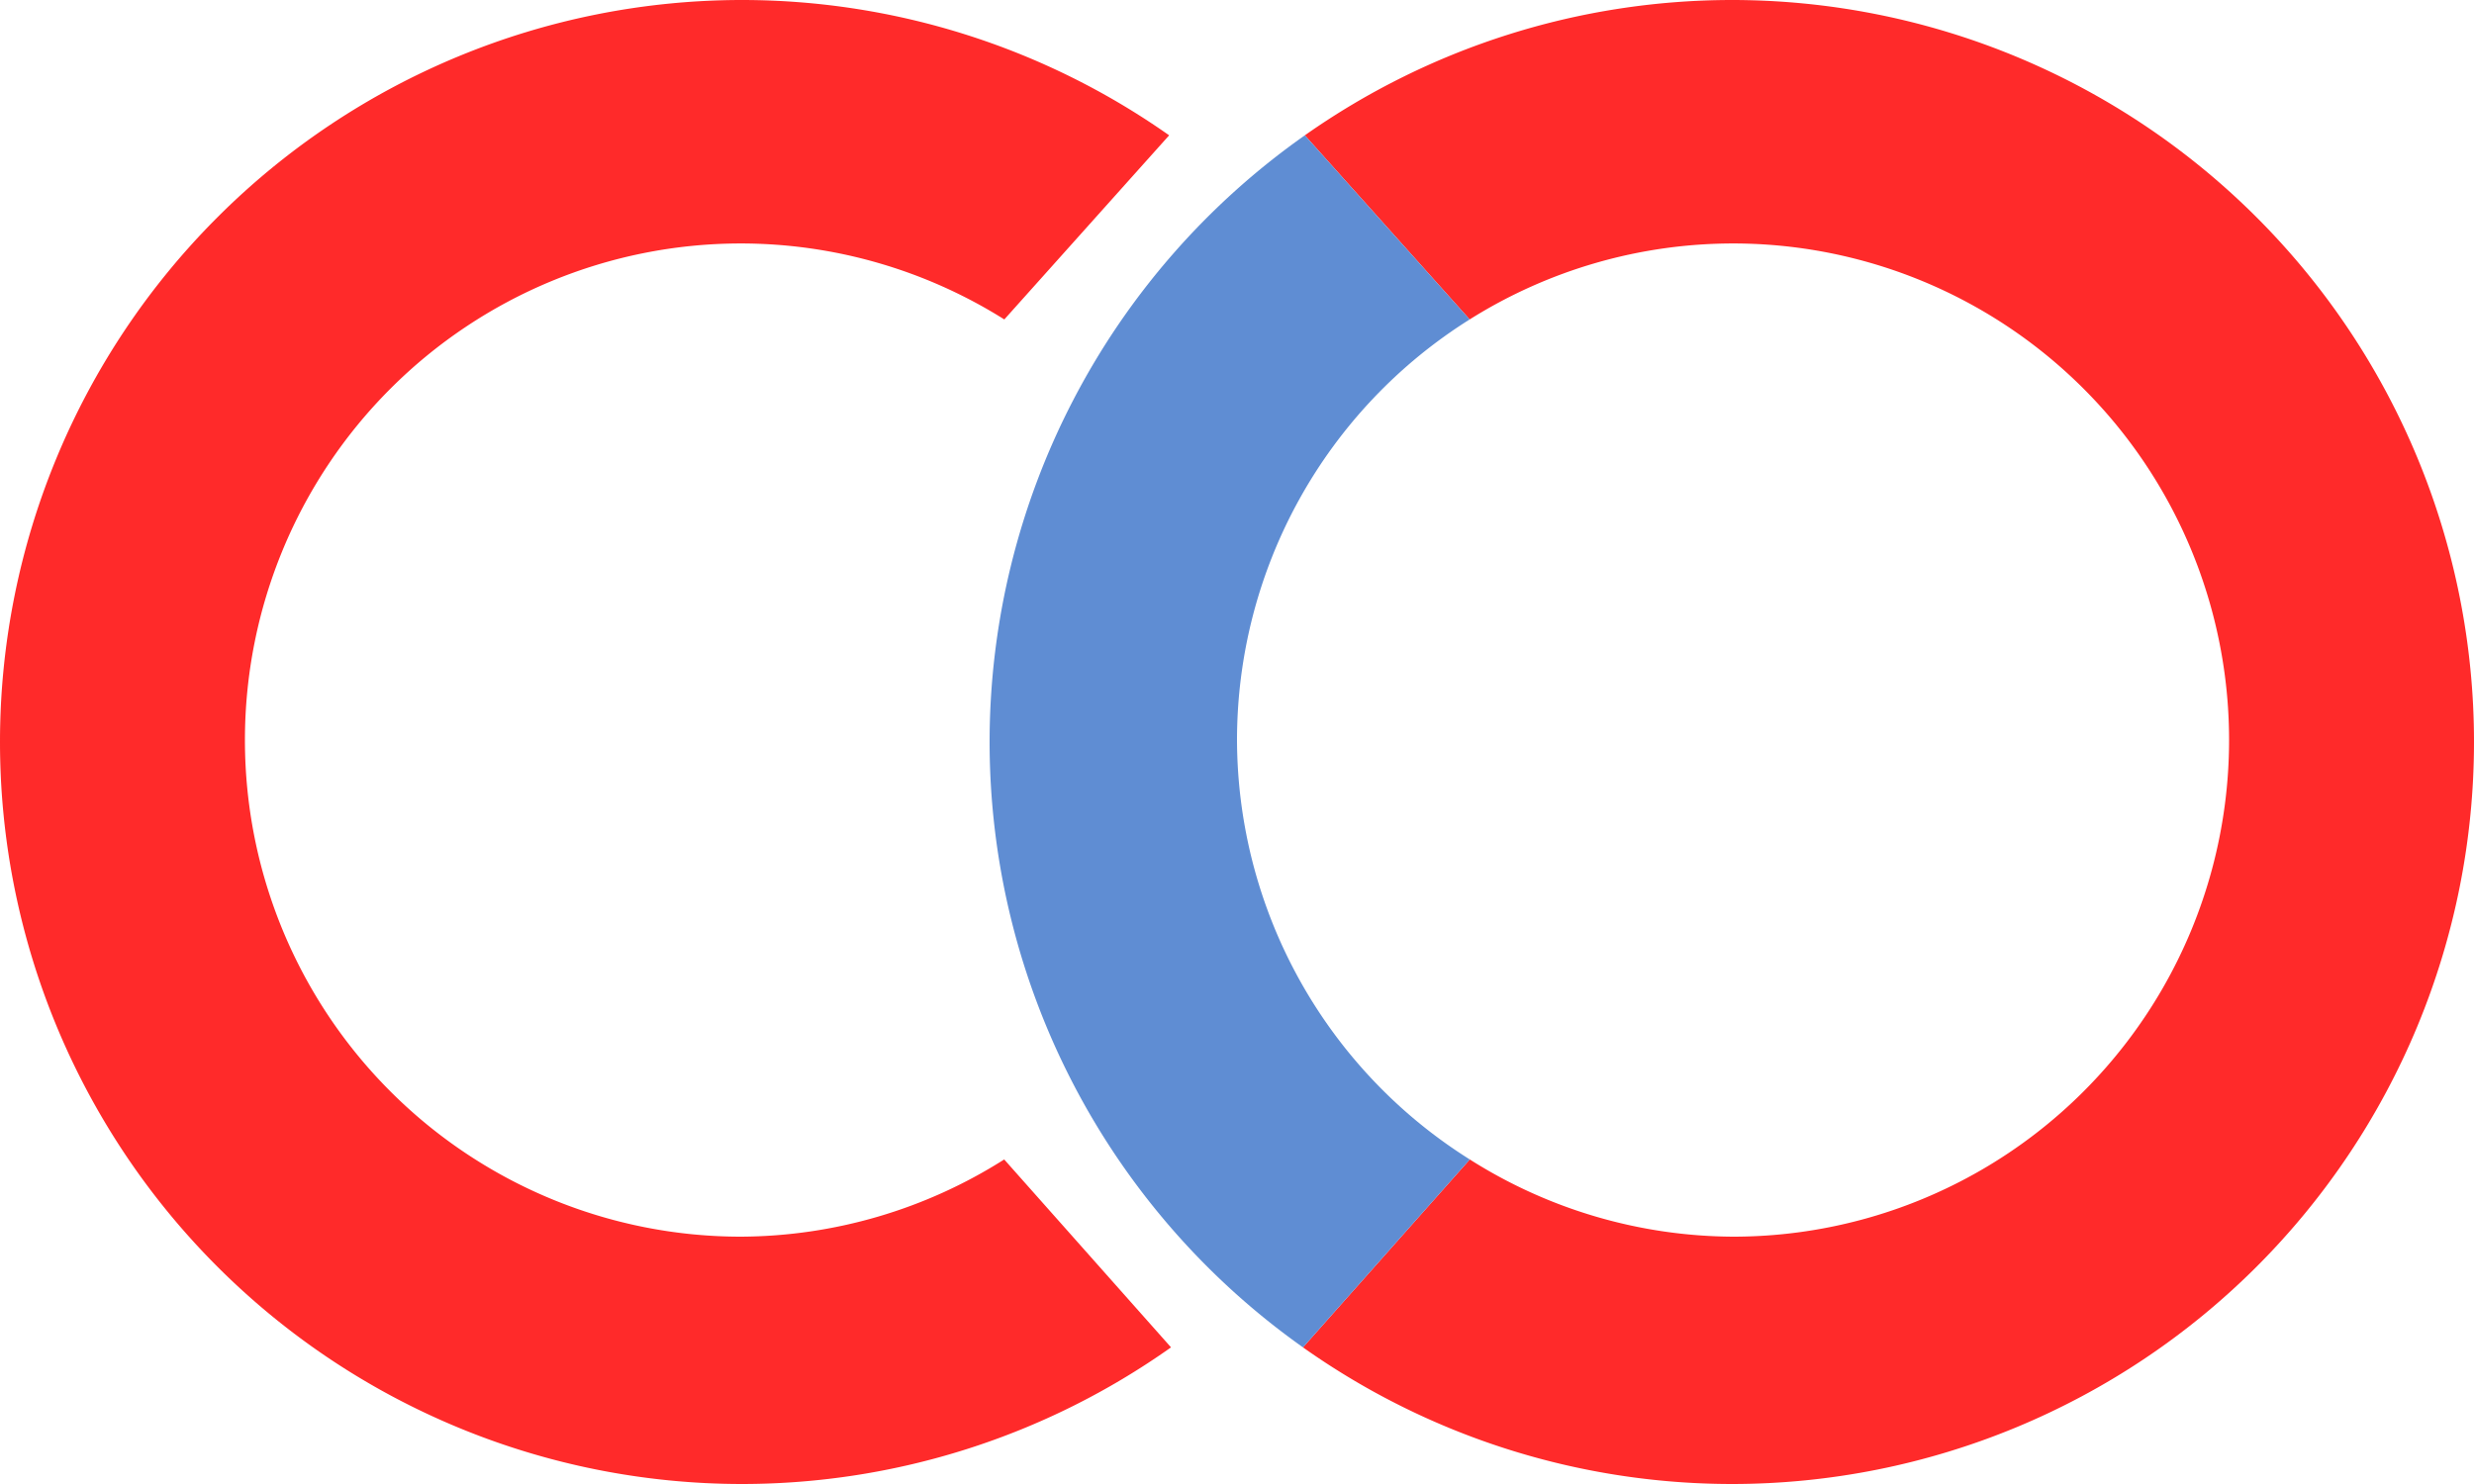 <?xml version="1.0" encoding="UTF-8" standalone="no"?>
<!-- Created with Inkscape (http://www.inkscape.org/) -->

<svg
   width="500"
   height="300"
   viewBox="0 0 132.292 79.375"
   version="1.1"
   id="svg5"
   inkscape:version="1.3 (0e150ed6c4, 2023-07-21)"
   sodipodi:docname="logo.svg"
   inkscape:export-filename="logo.png"
   inkscape:export-xdpi="96"
   inkscape:export-ydpi="96"
   xmlns:inkscape="http://www.inkscape.org/namespaces/inkscape"
   xmlns:sodipodi="http://sodipodi.sourceforge.net/DTD/sodipodi-0.dtd"
   xmlns="http://www.w3.org/2000/svg"
   xmlns:svg="http://www.w3.org/2000/svg">
  <sodipodi:namedview
     id="namedview7"
     pagecolor="#ffffff"
     bordercolor="#666666"
     borderopacity="1.0"
     inkscape:pageshadow="2"
     inkscape:pageopacity="0.0"
     inkscape:pagecheckerboard="0"
     inkscape:document-units="px"
     showgrid="true"
     width="500px"
     units="px"
     inkscape:zoom="2.6375083"
     inkscape:cx="240.18882"
     inkscape:cy="209.28844"
     inkscape:window-width="2601"
     inkscape:window-height="1579"
     inkscape:window-x="0"
     inkscape:window-y="0"
     inkscape:window-maximized="1"
     inkscape:current-layer="layer1"
     inkscape:showpageshadow="2"
     inkscape:deskcolor="#d1d1d1"
     showguides="false">
    <inkscape:grid
       type="xygrid"
       id="grid9"
       spacingx="1.323"
       spacingy="1.323"
       originx="0"
       originy="0"
       units="px"
       visible="true" />
  </sodipodi:namedview>
  <defs
     id="defs2">
    <inkscape:path-effect
       effect="spiro"
       id="path-effect1177"
       is_visible="true"
       lpeversion="1" />
    <inkscape:path-effect
       effect="spiro"
       id="path-effect1173"
       is_visible="true"
       lpeversion="1" />
    <inkscape:path-effect
       effect="spiro"
       id="path-effect943"
       is_visible="true"
       lpeversion="1" />
    <inkscape:path-effect
       effect="spiro"
       id="path-effect938"
       is_visible="true"
       lpeversion="1" />
    <inkscape:path-effect
       effect="spiro"
       id="path-effect1754"
       is_visible="true"
       lpeversion="1" />
    <inkscape:path-effect
       effect="spiro"
       id="path-effect1750"
       is_visible="true"
       lpeversion="1" />
    <inkscape:path-effect
       effect="spiro"
       id="path-effect1743"
       is_visible="true"
       lpeversion="1" />
    <inkscape:path-effect
       effect="spiro"
       id="path-effect1724"
       is_visible="true"
       lpeversion="1" />
    <inkscape:path-effect
       effect="spiro"
       id="path-effect1720"
       is_visible="true"
       lpeversion="1" />
    <inkscape:path-effect
       effect="spiro"
       id="path-effect1716"
       is_visible="true"
       lpeversion="1" />
    <inkscape:path-effect
       effect="spiro"
       id="path-effect1712"
       is_visible="true"
       lpeversion="1" />
    <inkscape:path-effect
       effect="spiro"
       id="path-effect957"
       is_visible="true"
       lpeversion="1" />
    <inkscape:path-effect
       effect="spiro"
       id="path-effect398"
       is_visible="true"
       lpeversion="1" />
    <inkscape:path-effect
       effect="spiro"
       id="path-effect7739"
       is_visible="true"
       lpeversion="1" />
    <inkscape:path-effect
       effect="spiro"
       id="path-effect7735"
       is_visible="true"
       lpeversion="1" />
    <inkscape:path-effect
       effect="spiro"
       id="path-effect3237"
       is_visible="true"
       lpeversion="1" />
    <inkscape:path-effect
       effect="spiro"
       id="path-effect3233"
       is_visible="true"
       lpeversion="1" />
    <inkscape:path-effect
       effect="spiro"
       id="path-effect3229"
       is_visible="true"
       lpeversion="1" />
    <inkscape:path-effect
       effect="spiro"
       id="path-effect3225"
       is_visible="true"
       lpeversion="1" />
    <inkscape:path-effect
       effect="spiro"
       id="path-effect991"
       is_visible="true"
       lpeversion="1" />
    <inkscape:path-effect
       effect="spiro"
       id="path-effect433"
       is_visible="true"
       lpeversion="1" />
    <inkscape:path-effect
       effect="spiro"
       id="path-effect942"
       is_visible="true"
       lpeversion="1" />
    <inkscape:path-effect
       effect="spiro"
       id="path-effect384"
       is_visible="true"
       lpeversion="1" />
    <inkscape:path-effect
       effect="spiro"
       id="path-effect940"
       is_visible="true"
       lpeversion="1" />
    <inkscape:path-effect
       effect="spiro"
       id="path-effect936"
       is_visible="true"
       lpeversion="1" />
    <inkscape:path-effect
       effect="spiro"
       id="path-effect377"
       is_visible="true"
       lpeversion="1" />
    <inkscape:path-effect
       effect="spiro"
       id="path-effect3053"
       is_visible="true"
       lpeversion="1" />
    <inkscape:path-effect
       effect="spiro"
       id="path-effect3000"
       is_visible="true"
       lpeversion="1" />
    <inkscape:path-effect
       effect="bspline"
       id="path-effect2996"
       is_visible="true"
       lpeversion="1"
       weight="33.333"
       steps="2"
       helper_size="0"
       apply_no_weight="true"
       apply_with_weight="true"
       only_selected="false"
       uniform="false" />
    <inkscape:path-effect
       effect="bspline"
       id="path-effect2992"
       is_visible="true"
       lpeversion="1"
       weight="33.333"
       steps="2"
       helper_size="0"
       apply_no_weight="true"
       apply_with_weight="true"
       only_selected="false"
       uniform="false" />
    <inkscape:path-effect
       effect="spiro"
       id="path-effect2988"
       is_visible="true"
       lpeversion="1" />
    <inkscape:path-effect
       effect="spiro"
       id="path-effect2984"
       is_visible="true"
       lpeversion="1" />
    <inkscape:path-effect
       effect="spiro"
       id="path-effect2980"
       is_visible="true"
       lpeversion="1" />
    <inkscape:path-effect
       effect="spiro"
       id="path-effect2976"
       is_visible="true"
       lpeversion="1" />
    <inkscape:path-effect
       effect="spiro"
       id="path-effect2972"
       is_visible="true"
       lpeversion="1" />
    <inkscape:path-effect
       effect="spiro"
       id="path-effect2968"
       is_visible="true"
       lpeversion="1" />
    <inkscape:path-effect
       effect="spiro"
       id="path-effect2964"
       is_visible="true"
       lpeversion="1" />
    <inkscape:path-effect
       effect="spiro"
       id="path-effect2960"
       is_visible="true"
       lpeversion="1" />
    <inkscape:path-effect
       effect="spiro"
       id="path-effect2956"
       is_visible="true"
       lpeversion="1" />
    <inkscape:path-effect
       effect="spiro"
       id="path-effect2952"
       is_visible="true"
       lpeversion="1" />
    <inkscape:path-effect
       effect="spiro"
       id="path-effect2948"
       is_visible="true"
       lpeversion="1" />
    <inkscape:path-effect
       effect="bspline"
       id="path-effect61131"
       is_visible="true"
       lpeversion="1"
       weight="33.333"
       steps="2"
       helper_size="0"
       apply_no_weight="true"
       apply_with_weight="true"
       only_selected="false"
       uniform="false" />
    <inkscape:path-effect
       effect="spiro"
       id="path-effect58215"
       is_visible="true"
       lpeversion="1" />
  </defs>
  <g
     inkscape:label="Layer 1"
     inkscape:groupmode="layer"
     id="layer1">
    <path
       id="path4"
       style="fill:#ff2a2a;stroke:none;stroke-width:0.265;stroke-linecap:round;stroke-opacity:1"
       d="M 39.688,1.3841858e-6 A 39.688,39.688 0 0 0 0,39.688 39.688,39.688 0 0 0 39.688,79.375 39.688,39.688 0 0 0 62.618,72.066 L 53.698,62.016 A 26.524,26.562 0 0 1 39.621,66.146 26.524,26.562 0 0 1 13.097,39.584 26.524,26.562 0 0 1 39.621,13.022 26.524,26.562 0 0 1 53.704,17.086 L 62.518,7.238 A 39.688,39.688 0 0 0 39.688,1.3841858e-6 Z m 52.917,0 A 39.688,39.688 0 0 0 69.774,7.238 L 78.588,17.086 A 26.524,26.562 0 0 1 92.67,13.022 26.524,26.562 0 0 1 119.195,39.584 26.524,26.562 0 0 1 92.67,66.146 26.524,26.562 0 0 1 78.594,62.016 L 69.674,72.066 A 39.688,39.688 0 0 0 92.604,79.375 39.688,39.688 0 0 0 132.292,39.688 39.688,39.688 0 0 0 92.604,1.3841858e-6 Z" />
    <path
       id="path9"
       style="fill:#5f8dd3;stroke:none;stroke-width:0.265;stroke-linecap:round;stroke-opacity:1"
       d="M 69.774,7.238 78.588,17.086 A 26.524,26.562 0 0 0 66.146,39.584 26.524,26.562 0 0 0 78.594,62.016 L 69.674,72.066 A 39.688,39.688 0 0 1 52.917,39.688 39.688,39.688 0 0 1 69.774,7.238 Z" />
  </g>
</svg>
